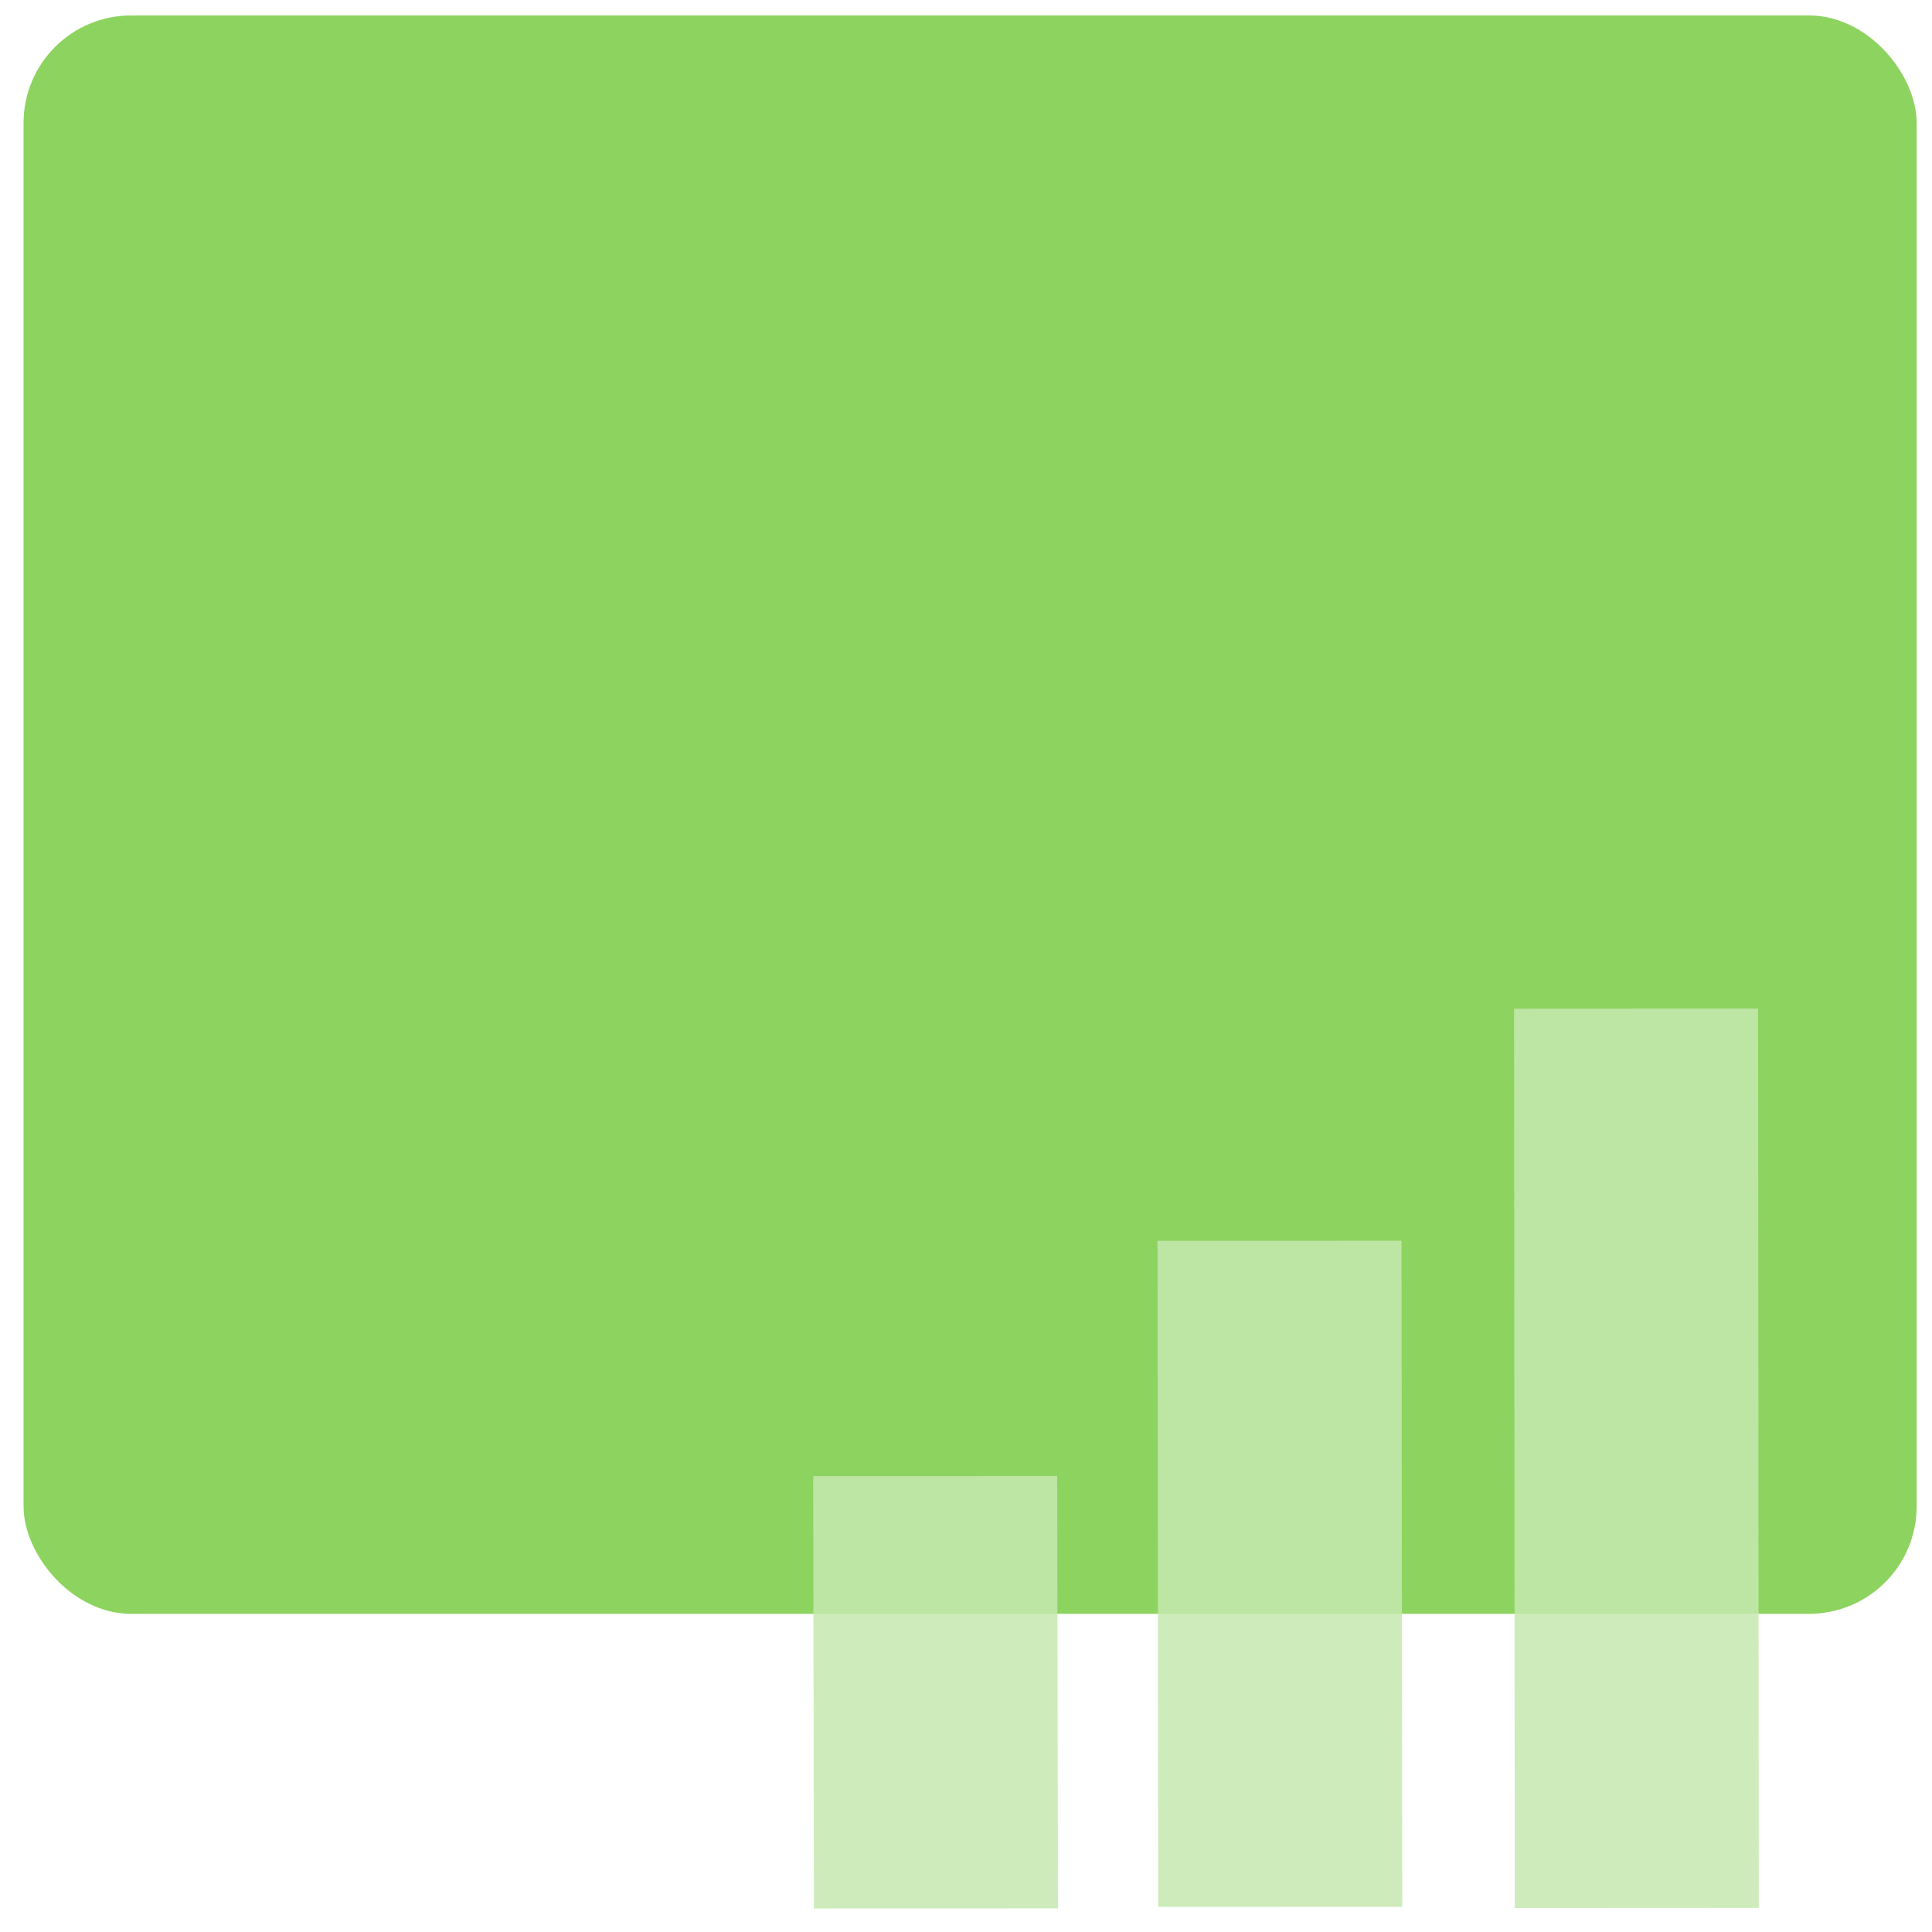 <?xml version="1.0" encoding="UTF-8" standalone="no"?>
<svg
   xmlns:dc="http://purl.org/dc/elements/1.1/"
   xmlns:cc="http://creativecommons.org/ns#"
   xmlns:rdf="http://www.w3.org/1999/02/22-rdf-syntax-ns#"
   xmlns:svg="http://www.w3.org/2000/svg"
   xmlns="http://www.w3.org/2000/svg"
   xmlns:sodipodi="http://sodipodi.sourceforge.net/DTD/sodipodi-0.dtd"
   xmlns:inkscape="http://www.inkscape.org/namespaces/inkscape"
   viewBox="0 0 64 64"
   id="svg2"
   version="1.1"
   inkscape:version="0.91 r13725"
   sodipodi:docname="application-vnd.oasis.opendocument.spreadsheet.svg">
  <sodipodi:namedview
     pagecolor="#ffffff"
     bordercolor="#666666"
     borderopacity="1"
     objecttolerance="10"
     gridtolerance="10"
     guidetolerance="10"
     inkscape:pageopacity="0"
     inkscape:pageshadow="2"
     inkscape:window-width="1280"
     inkscape:window-height="694"
     id="namedview23"
     showgrid="true"
     inkscape:zoom="3.6875"
     inkscape:cx="-12.731651"
     inkscape:cy="32"
     inkscape:window-x="0"
     inkscape:window-y="0"
     inkscape:window-maximized="1"
     inkscape:current-layer="svg2">
    <inkscape:grid
       type="xygrid"
       id="grid4140" />
  </sodipodi:namedview>
  <defs
     id="defs4">
    <linearGradient
       id="0"
       x1="-74.929"
       y1="52.2"
       x2="-75.26"
       y2="2.356"
       gradientUnits="userSpaceOnUse"
       gradientTransform="matrix(1.075,0,0,1.029,113.079,0.206)">
      <stop
         stop-color="#5dae33"
         id="stop7" />
      <stop
         offset="1"
         stop-color="#9be058"
         id="stop9" />
    </linearGradient>
  </defs>
  <rect
     style="fill:#8dd35f"
     id="rect13"
     rx="3.563"
     y="0.512"
     x="0.78"
     height="52.948"
     width="62.712" />
  <g
     style="fill:#c6e9af;fill-opacity:0.85"
     id="g15"
     transform="matrix(-0.002,-2.748,3.625,-0.002,-3677.68,43.255)">
    <path
       inkscape:connector-curvature="0"
       id="path17"
       d="m -7.662,1021.96 5.212,0 0,2.23 -5.212,0 z"
       transform="matrix(1,-7.7e-4,-3.4e-4,1,0,0)"
       style="fill:#c6e9af" />
    <path
       inkscape:connector-curvature="0"
       id="path19"
       d="m -7.788,1025.11 8.03,0 0,2.23 -8.03,0 z"
       transform="matrix(1,-2.9e-4,-2e-4,1,0,0)"
       style="fill:#c6e9af" />
    <path
       inkscape:connector-curvature="0"
       id="path21"
       d="m -7.957,1028.37 10.841,0 0,2.23 -10.841,0 z"
       transform="matrix(1,-6e-5,-5e-5,1,0,0)"
       style="fill:#c6e9af" />
  </g>
</svg>
